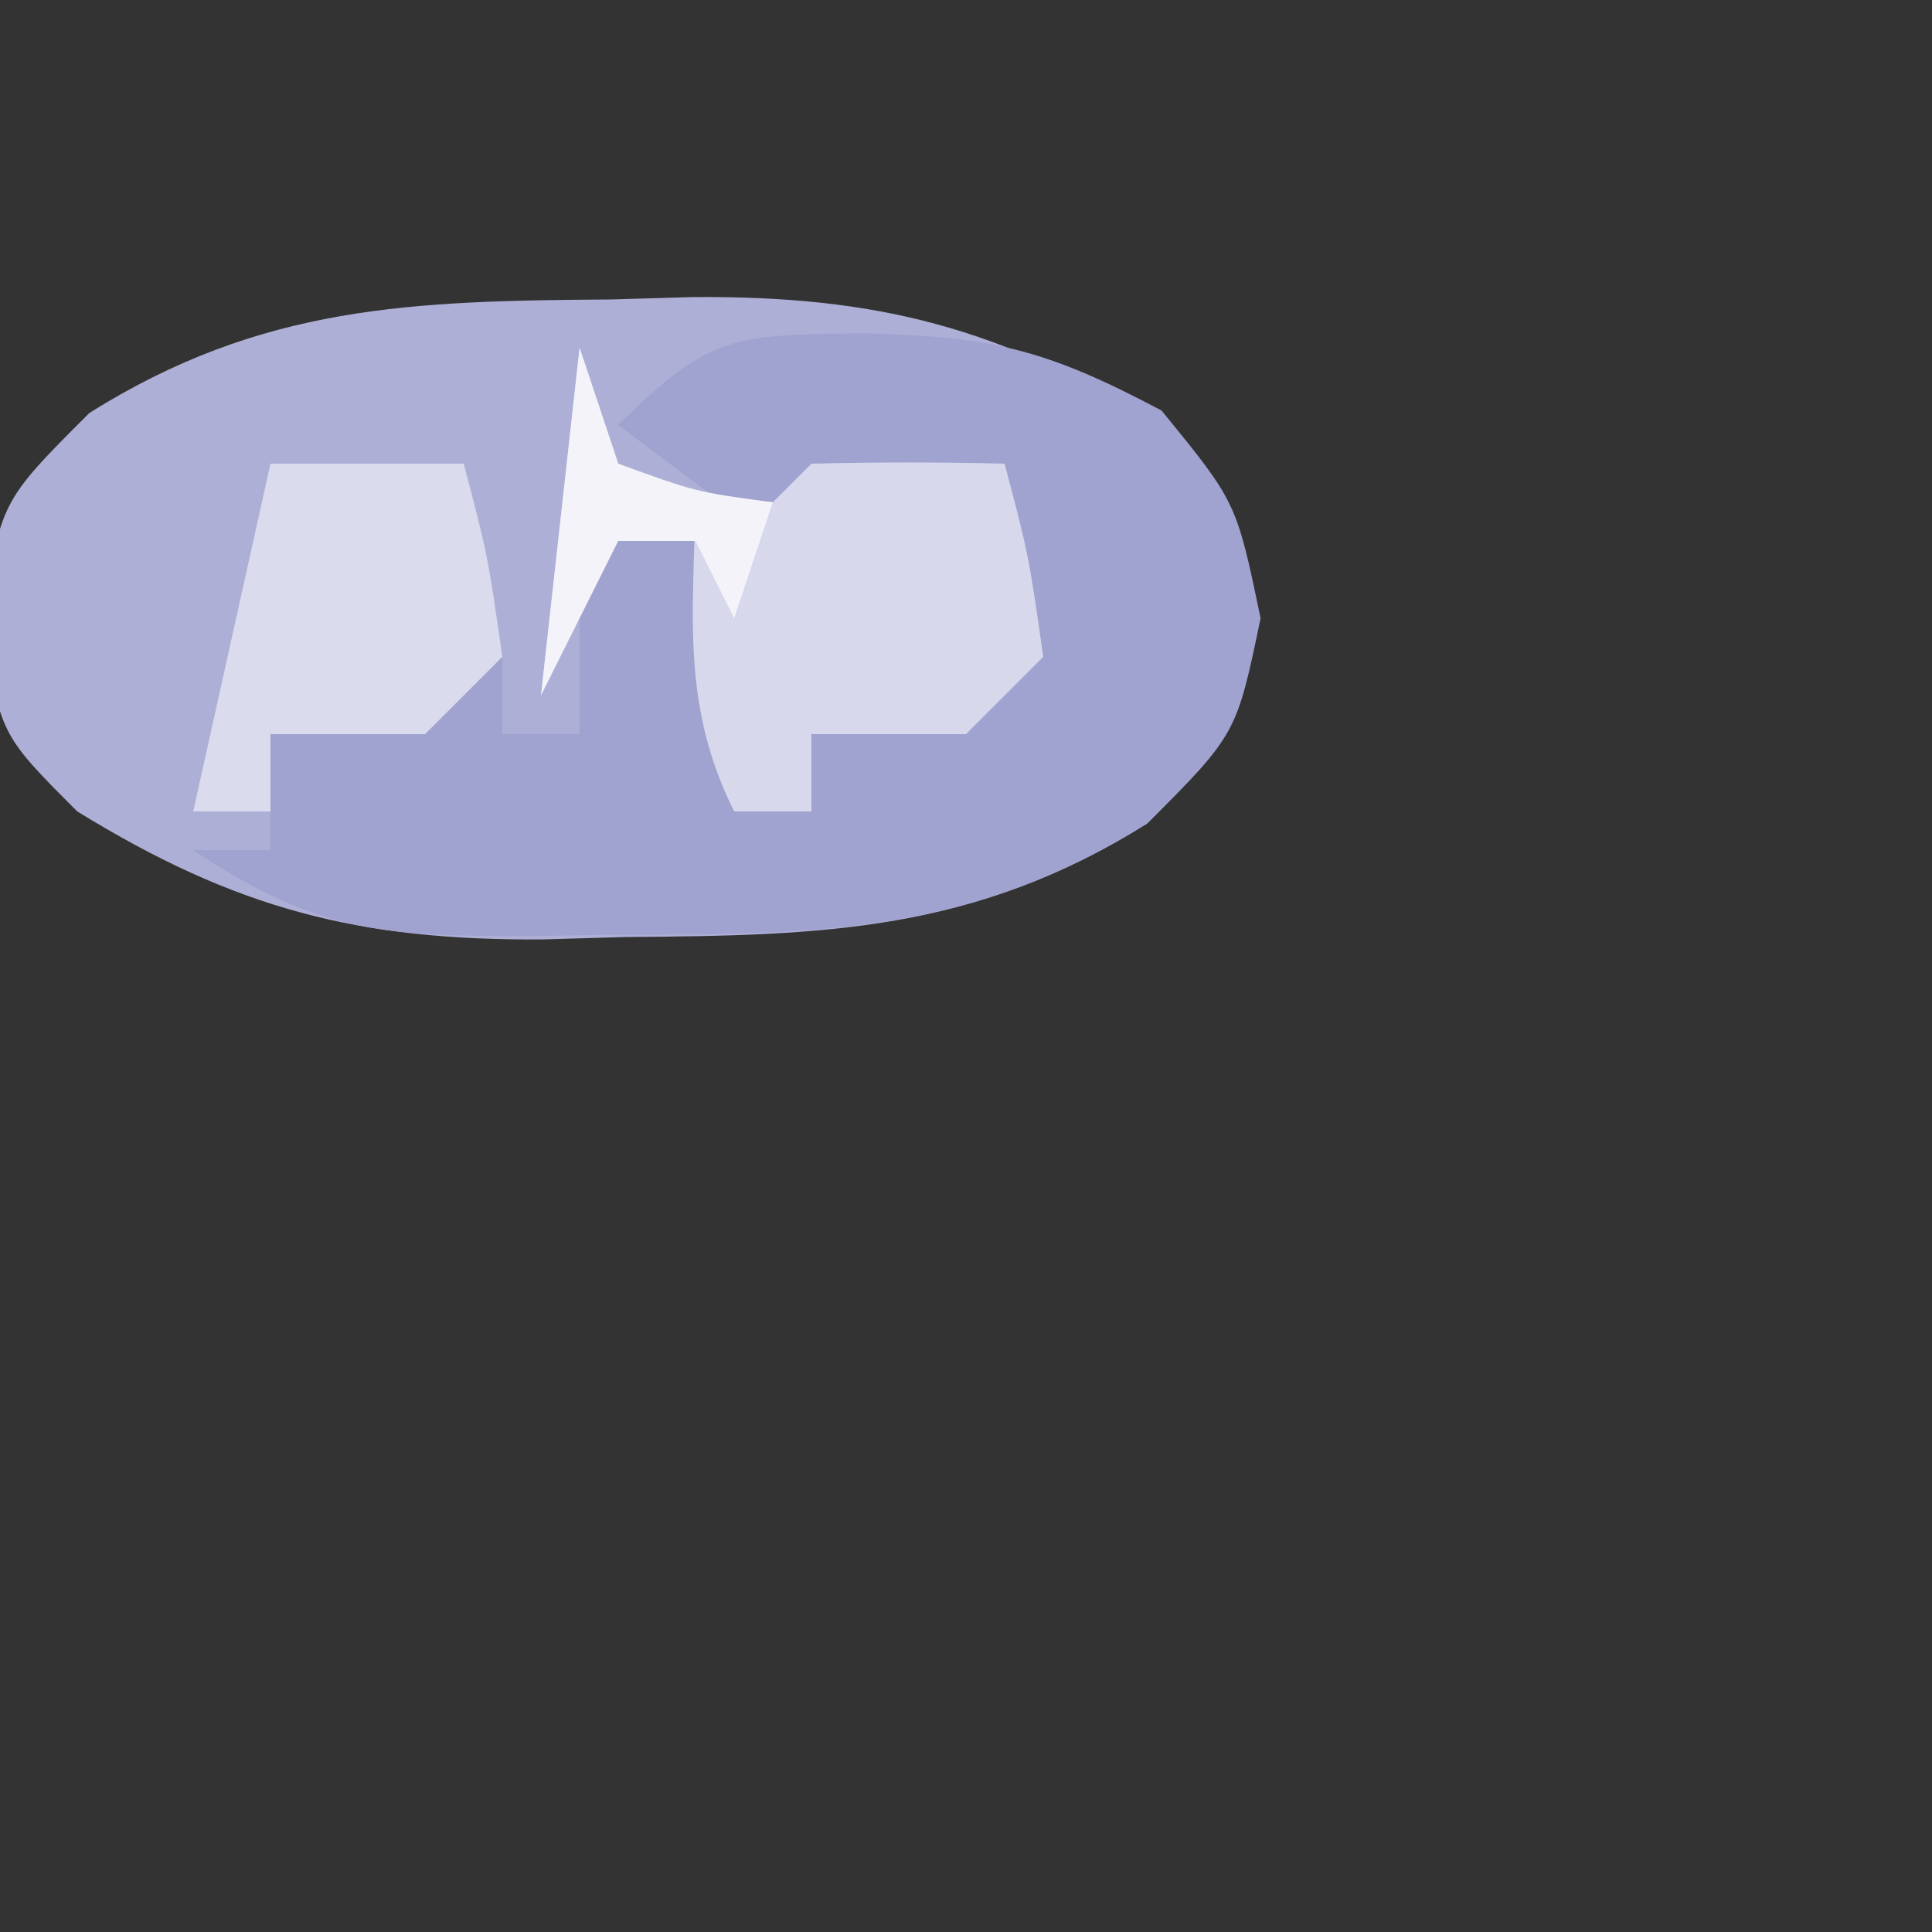 <?xml version="1.0" encoding="UTF-8"?>
<svg version="1.1" xmlns="http://www.w3.org/2000/svg" width="50" height="50">
<rect width="100%" height="100%" fill="#333333" stroke="none"/>
<path d="M0 0 C0.699 -0.021 1.399 -0.041 2.119 -0.062 C6.918 -0.098 10.11 0.739 14.188 3.25 C16.188 5.25 16.188 5.25 16.625 8.125 C16.188 11.25 16.188 11.25 13.875 13.562 C9.408 16.367 5.499 16.463 0.375 16.5 C-0.674 16.531 -0.674 16.531 -1.744 16.562 C-6.543 16.598 -9.735 15.761 -13.812 13.25 C-15.812 11.25 -15.812 11.25 -16.25 8.375 C-15.812 5.25 -15.812 5.25 -13.5 2.938 C-9.033 0.133 -5.124 0.037 0 0 Z " fill="#ADAFD6" transform="translate(15.812,7.75)"/>
<path d="M0 0 C3.337 0.086 4.711 0.388 7.75 2 C9.688 4.375 9.688 4.375 10.312 7.375 C9.688 10.375 9.688 10.375 7.375 12.688 C2.841 15.534 -1.117 15.558 -6.312 15.562 C-7.037 15.575 -7.761 15.587 -8.508 15.6 C-12.32 15.61 -14.066 15.539 -17.312 13.375 C-16.652 13.375 -15.992 13.375 -15.312 13.375 C-15.312 12.385 -15.312 11.395 -15.312 10.375 C-13.332 9.715 -11.352 9.055 -9.312 8.375 C-9.312 9.035 -9.312 9.695 -9.312 10.375 C-8.652 10.375 -7.992 10.375 -7.312 10.375 C-7.312 8.725 -7.312 7.075 -7.312 5.375 C-6.322 5.045 -5.332 4.715 -4.312 4.375 C-3.982 7.015 -3.652 9.655 -3.312 12.375 C-2.652 12.375 -1.992 12.375 -1.312 12.375 C-1.312 11.715 -1.312 11.055 -1.312 10.375 C0.338 9.715 1.988 9.055 3.688 8.375 C3.688 7.055 3.688 5.735 3.688 4.375 C1.212 3.88 1.212 3.88 -1.312 3.375 C-1.643 4.035 -1.972 4.695 -2.312 5.375 C-3.632 4.385 -4.952 3.395 -6.312 2.375 C-3.93 -0.007 -3.262 0.055 0 0 Z " fill="#A0A2CF" transform="translate(22.312,8.625)"/>
<path d="M0 0 C0.33 0.99 0.66 1.98 1 3 C2.961 3.824 2.961 3.824 5 4 C5.33 3.67 5.66 3.34 6 3 C7.666 2.959 9.334 2.957 11 3 C11.625 5.375 11.625 5.375 12 8 C11.34 8.66 10.68 9.32 10 10 C8.68 10 7.36 10 6 10 C6 10.66 6 11.32 6 12 C5.34 12 4.68 12 4 12 C2.646 9.291 2.935 6.991 3 4 C0.5 5 0.5 5 -1 9 C-0.67 6.03 -0.34 3.06 0 0 Z " fill="#D7D8EB" transform="translate(15,9)"/>
<path d="M0 0 C1.65 0 3.3 0 5 0 C5.625 2.375 5.625 2.375 6 5 C5.34 5.66 4.68 6.32 4 7 C2.68 7 1.36 7 0 7 C0 7.66 0 8.32 0 9 C-0.66 9 -1.32 9 -2 9 C-1.34 6.03 -0.68 3.06 0 0 Z " fill="#DADBED" transform="translate(7,12)"/>
<path d="M0 0 C0.33 0.99 0.66 1.98 1 3 C3.015 3.733 3.015 3.733 5 4 C4.67 4.99 4.34 5.98 4 7 C3.67 6.34 3.34 5.68 3 5 C2.34 5 1.68 5 1 5 C0.34 6.32 -0.32 7.64 -1 9 C-0.67 6.03 -0.34 3.06 0 0 Z " fill="#F3F3F9" transform="translate(15,9)"/>
</svg>
